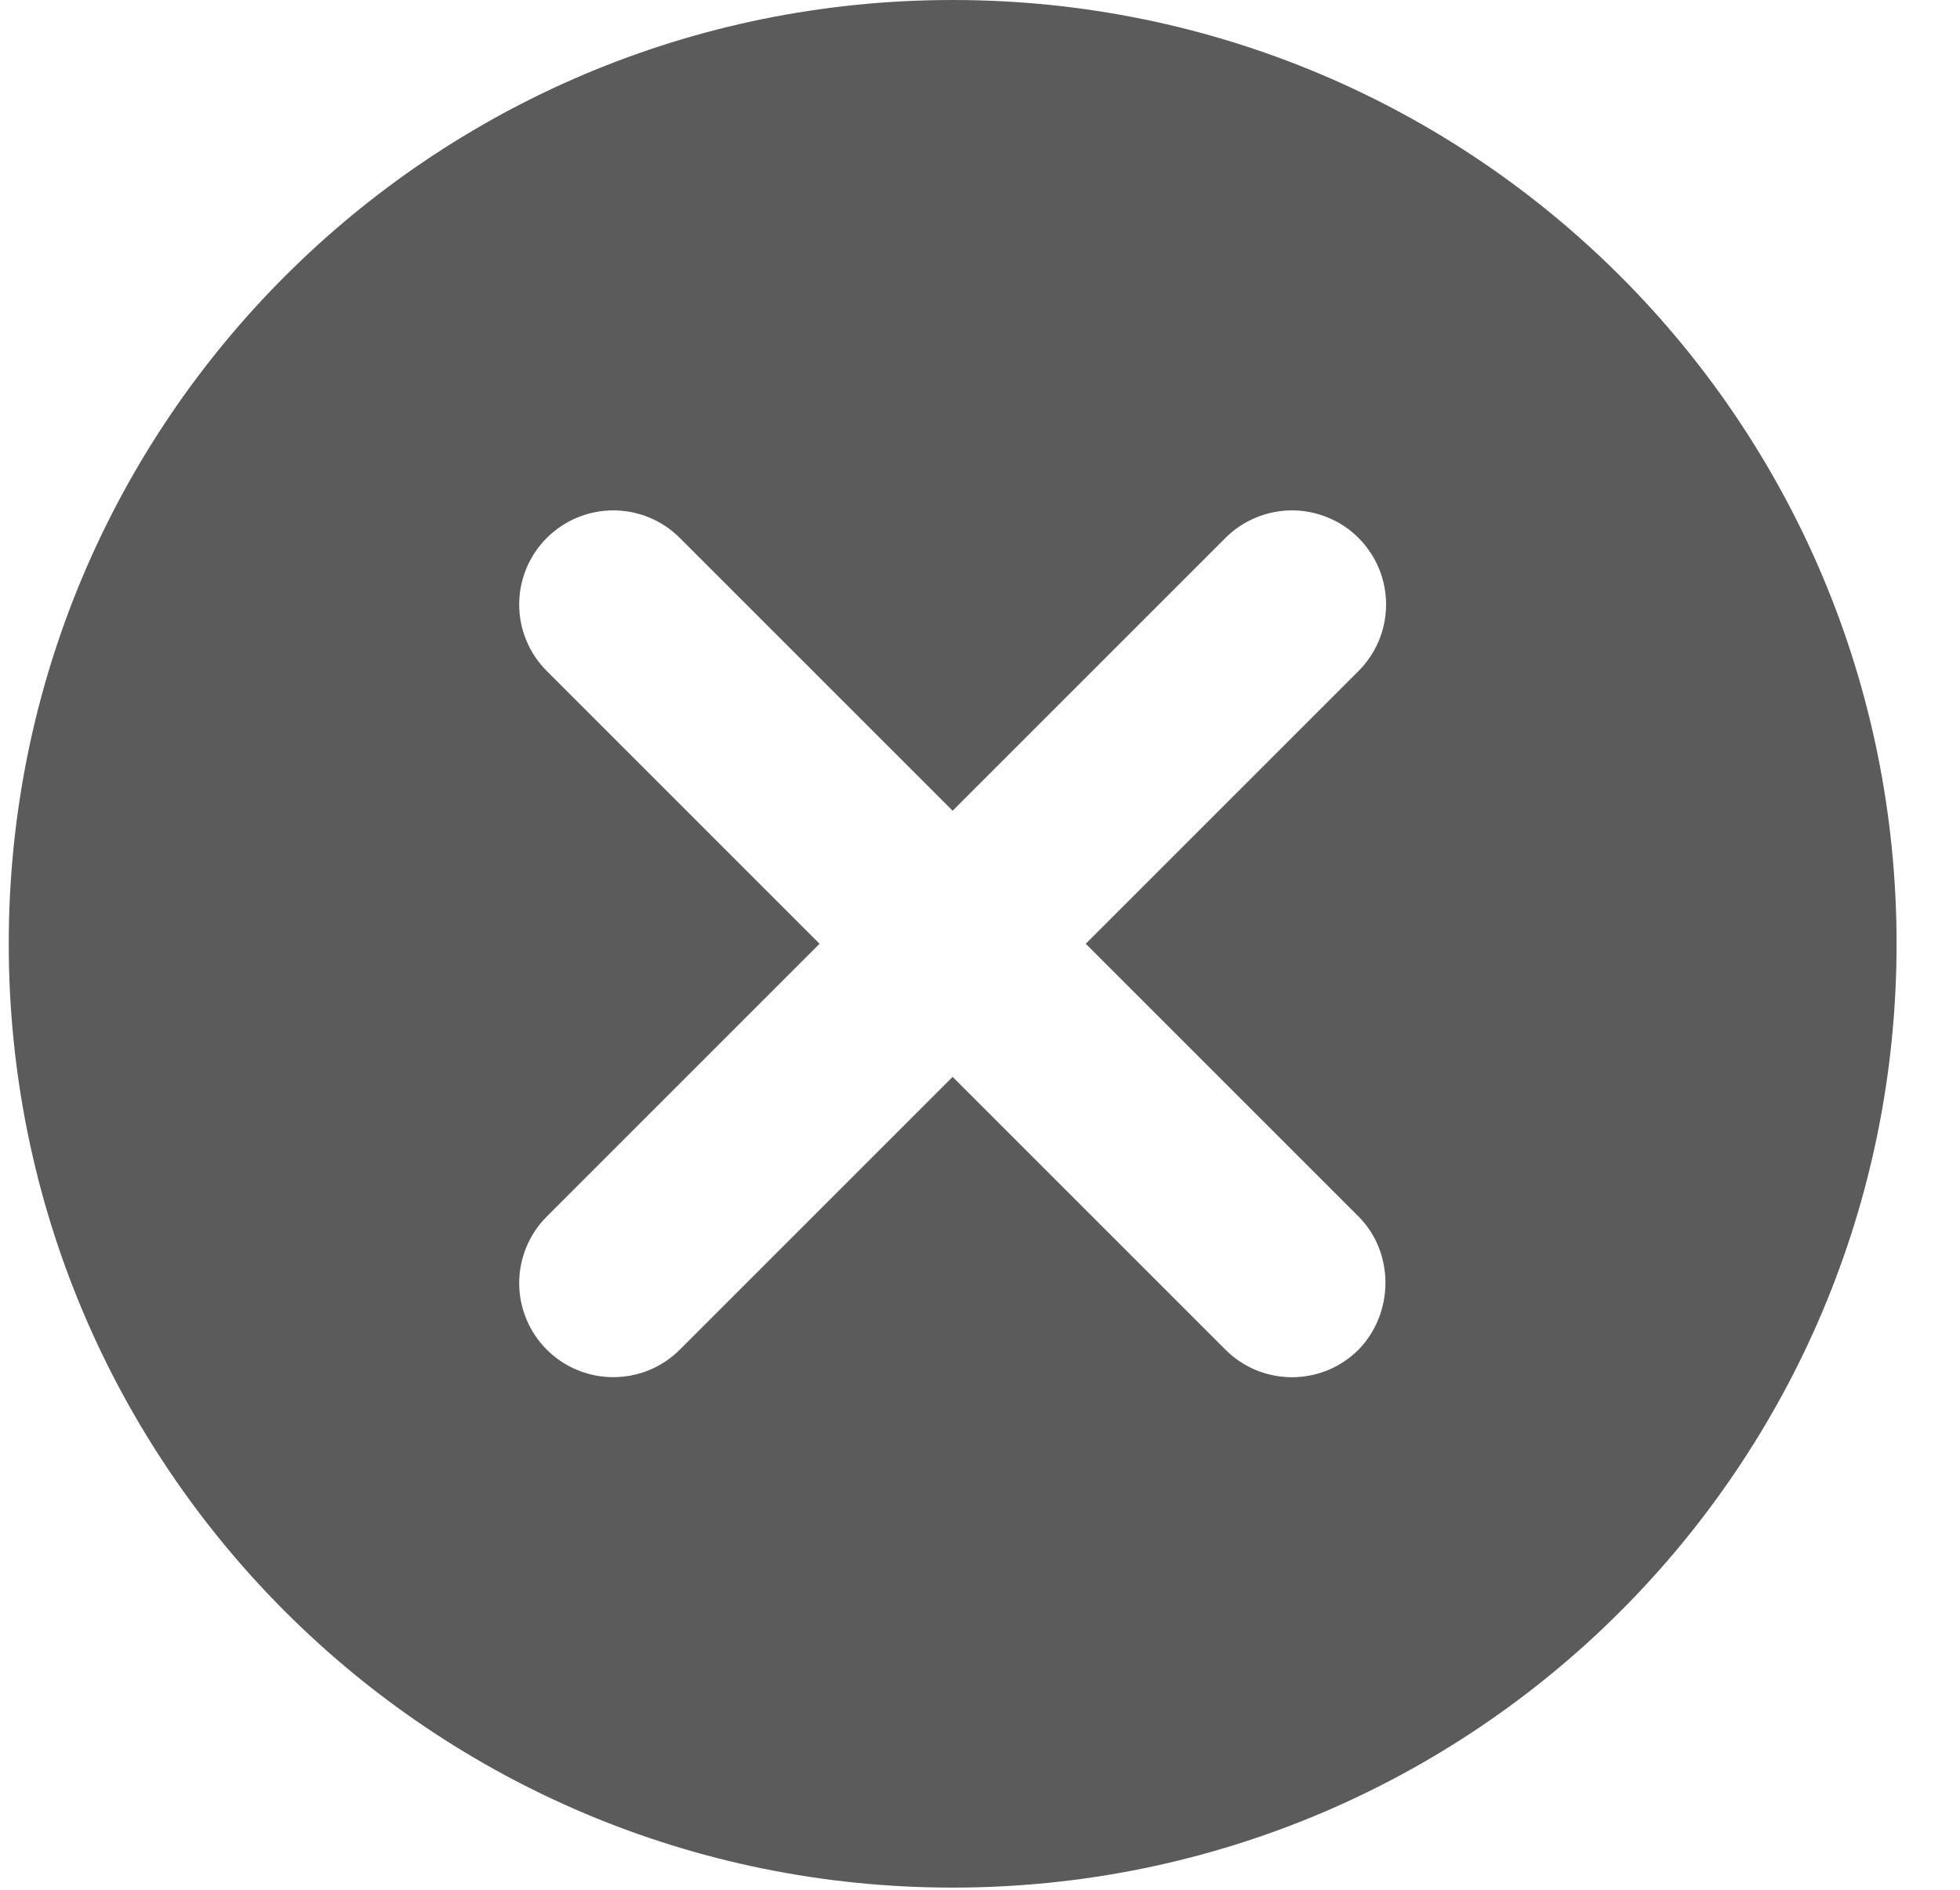 <svg width="28" height="27" viewBox="0 0 28 27" fill="none" xmlns="http://www.w3.org/2000/svg">
<path d="M13.609 0C6.153 0 0.125 6.028 0.125 13.484C0.125 20.941 6.153 26.969 13.609 26.969C21.066 26.969 27.094 20.941 27.094 13.484C27.094 6.028 21.066 0 13.609 0ZM19.408 19.283C19.283 19.408 19.135 19.507 18.972 19.575C18.808 19.642 18.634 19.677 18.457 19.677C18.28 19.677 18.105 19.642 17.942 19.575C17.779 19.507 17.631 19.408 17.506 19.283L13.609 15.386L9.712 19.283C9.46 19.535 9.118 19.676 8.762 19.676C8.405 19.676 8.063 19.535 7.811 19.283C7.559 19.03 7.417 18.689 7.417 18.332C7.417 18.155 7.452 17.981 7.52 17.817C7.587 17.654 7.686 17.506 7.811 17.381L11.708 13.484L7.811 9.587C7.559 9.335 7.417 8.993 7.417 8.637C7.417 8.28 7.559 7.938 7.811 7.686C8.063 7.434 8.405 7.292 8.762 7.292C9.118 7.292 9.46 7.434 9.712 7.686L13.609 11.583L17.506 7.686C17.631 7.561 17.779 7.462 17.942 7.395C18.106 7.327 18.28 7.292 18.457 7.292C18.634 7.292 18.808 7.327 18.971 7.395C19.135 7.462 19.283 7.561 19.408 7.686C19.532 7.811 19.631 7.959 19.699 8.122C19.767 8.285 19.801 8.46 19.801 8.637C19.801 8.813 19.767 8.988 19.699 9.151C19.631 9.314 19.532 9.463 19.408 9.587L15.511 13.484L19.408 17.381C19.92 17.894 19.92 18.757 19.408 19.283Z" fill="#5B5B5B"/>
</svg>
